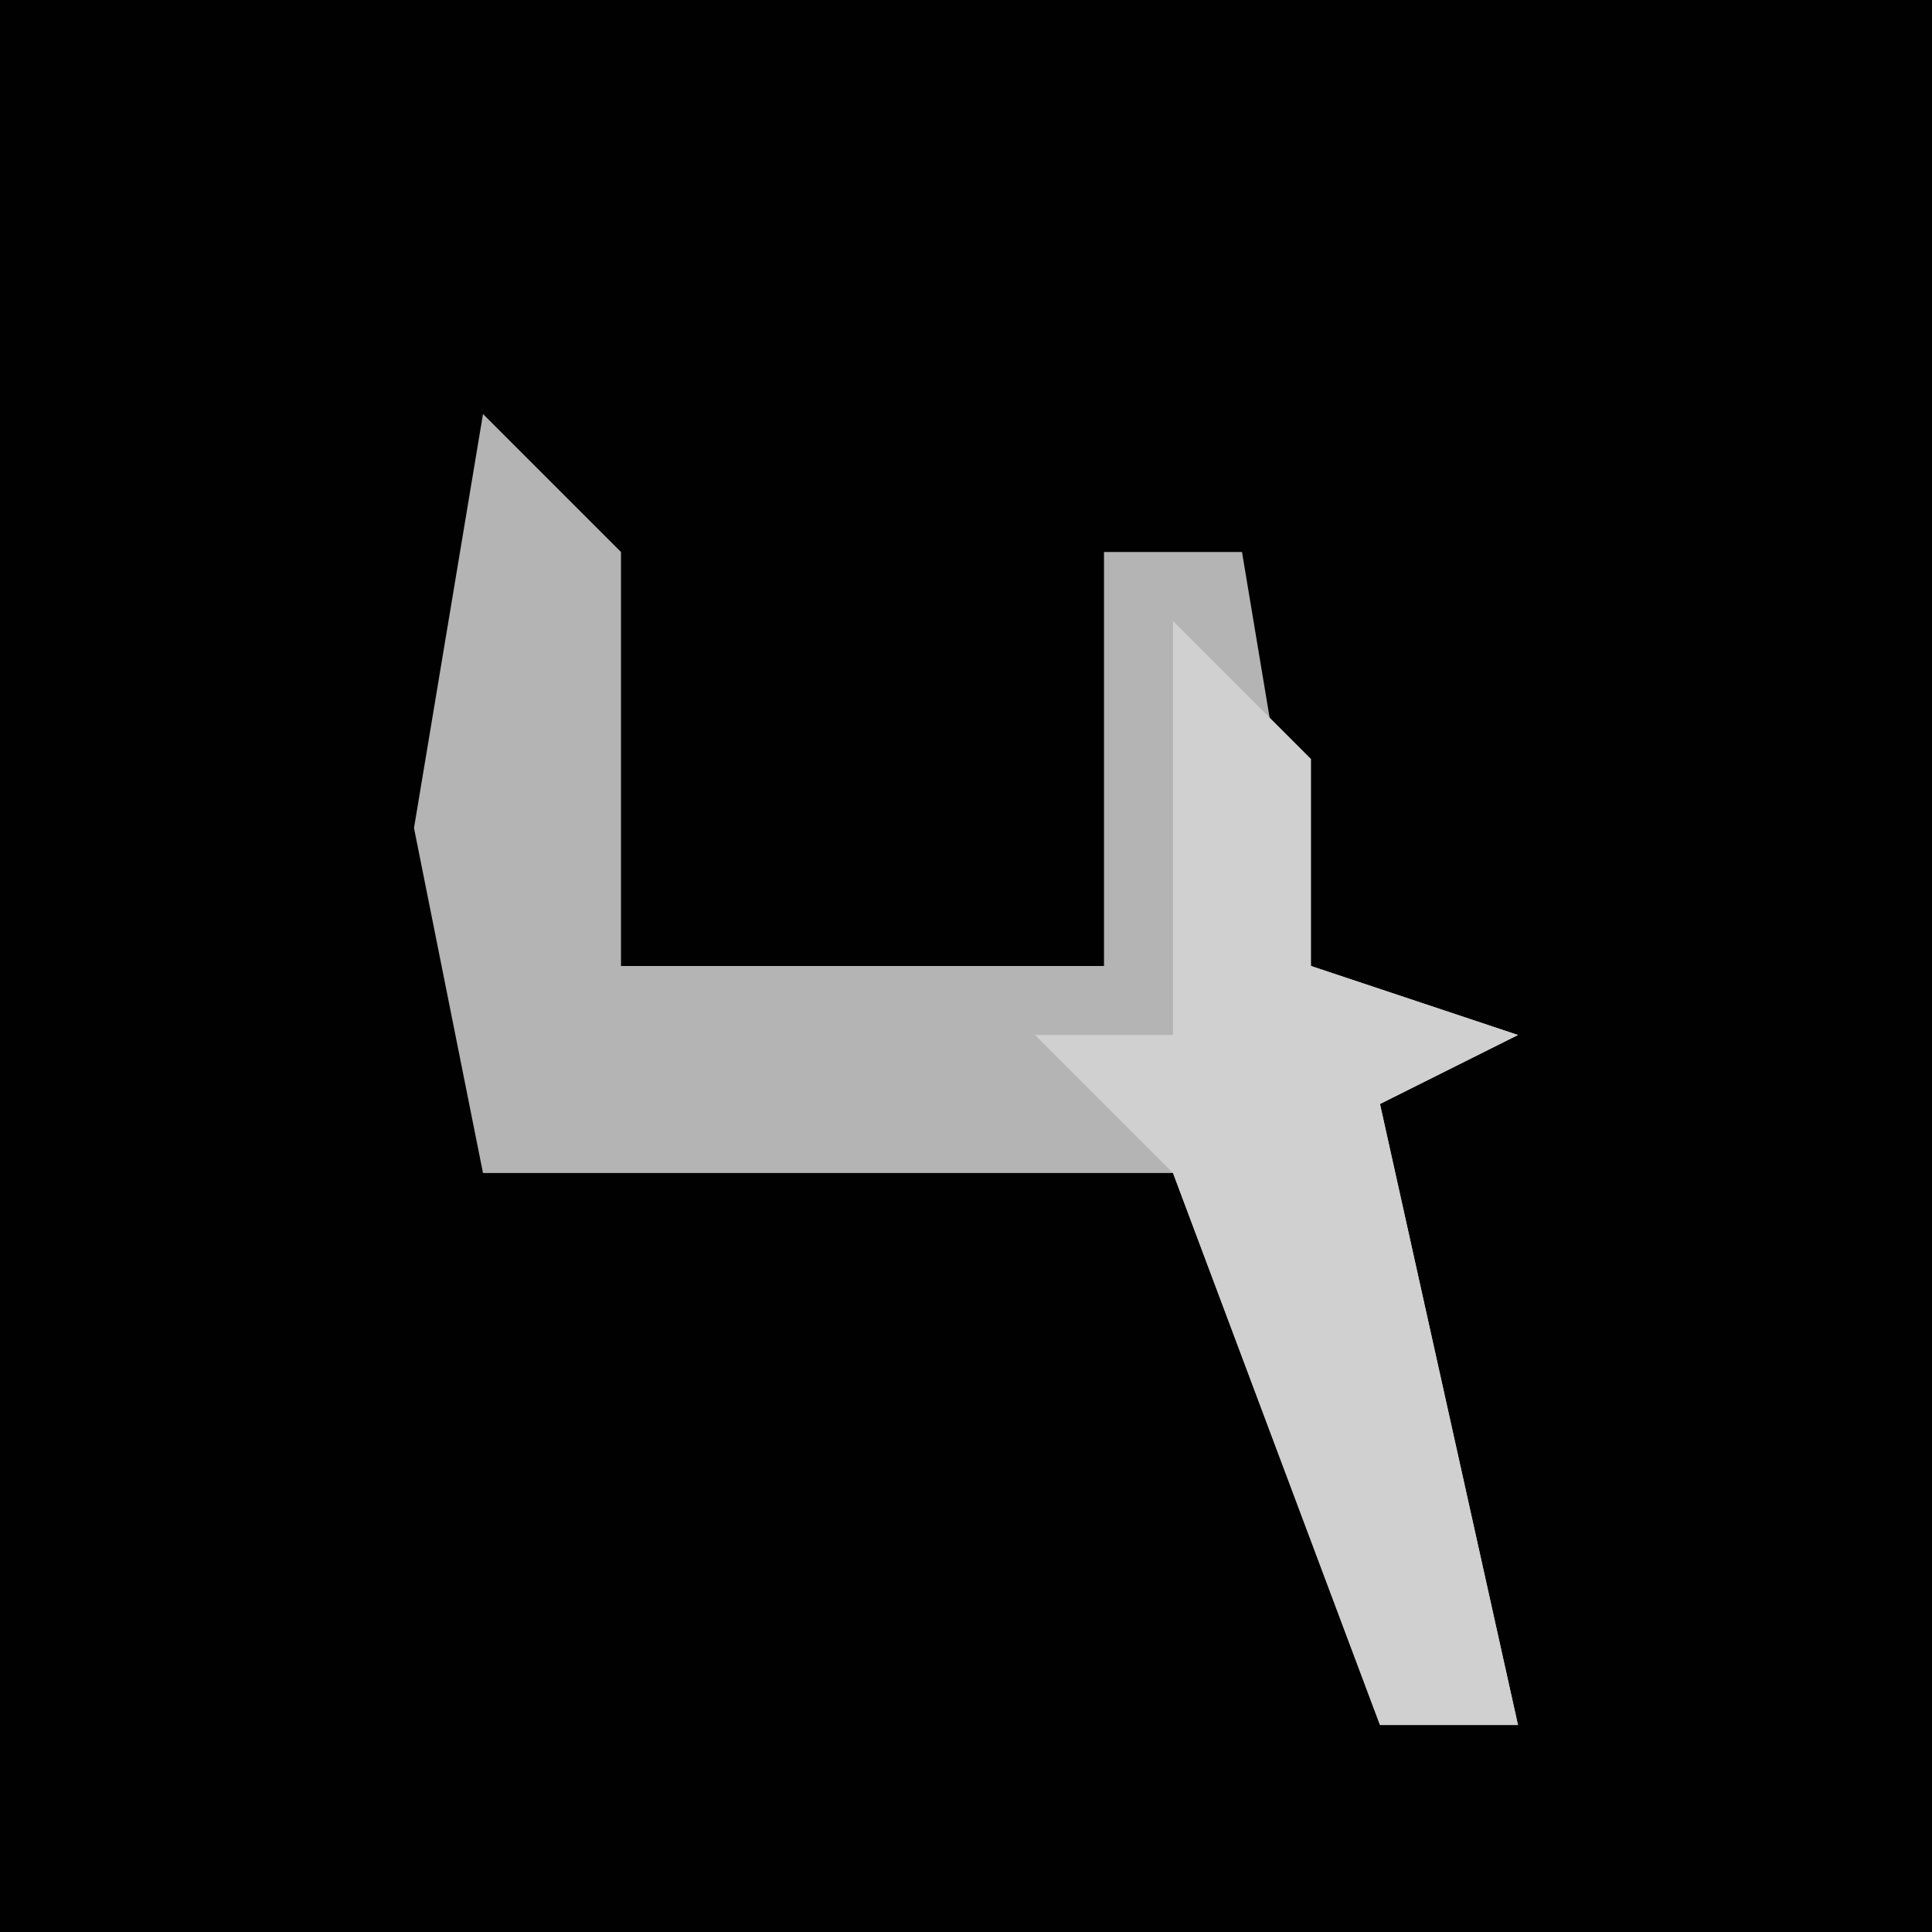 <?xml version="1.0" encoding="UTF-8"?>
<svg version="1.1" xmlns="http://www.w3.org/2000/svg" width="28" height="28">
<path d="M0,0 L28,0 L28,28 L0,28 Z " fill="#010101" transform="translate(0,0)"/>
<path d="M0,0 L2,2 L2,8 L9,8 L9,2 L11,2 L12,8 L15,9 L13,10 L15,19 L13,19 L10,11 L0,11 L-1,6 Z " fill="#B4B4B4" transform="translate(7,6)"/>
<path d="M0,0 L2,2 L2,5 L5,6 L3,7 L5,16 L3,16 L0,8 L-2,6 L0,6 Z " fill="#D0D0D0" transform="translate(17,9)"/>
</svg>
